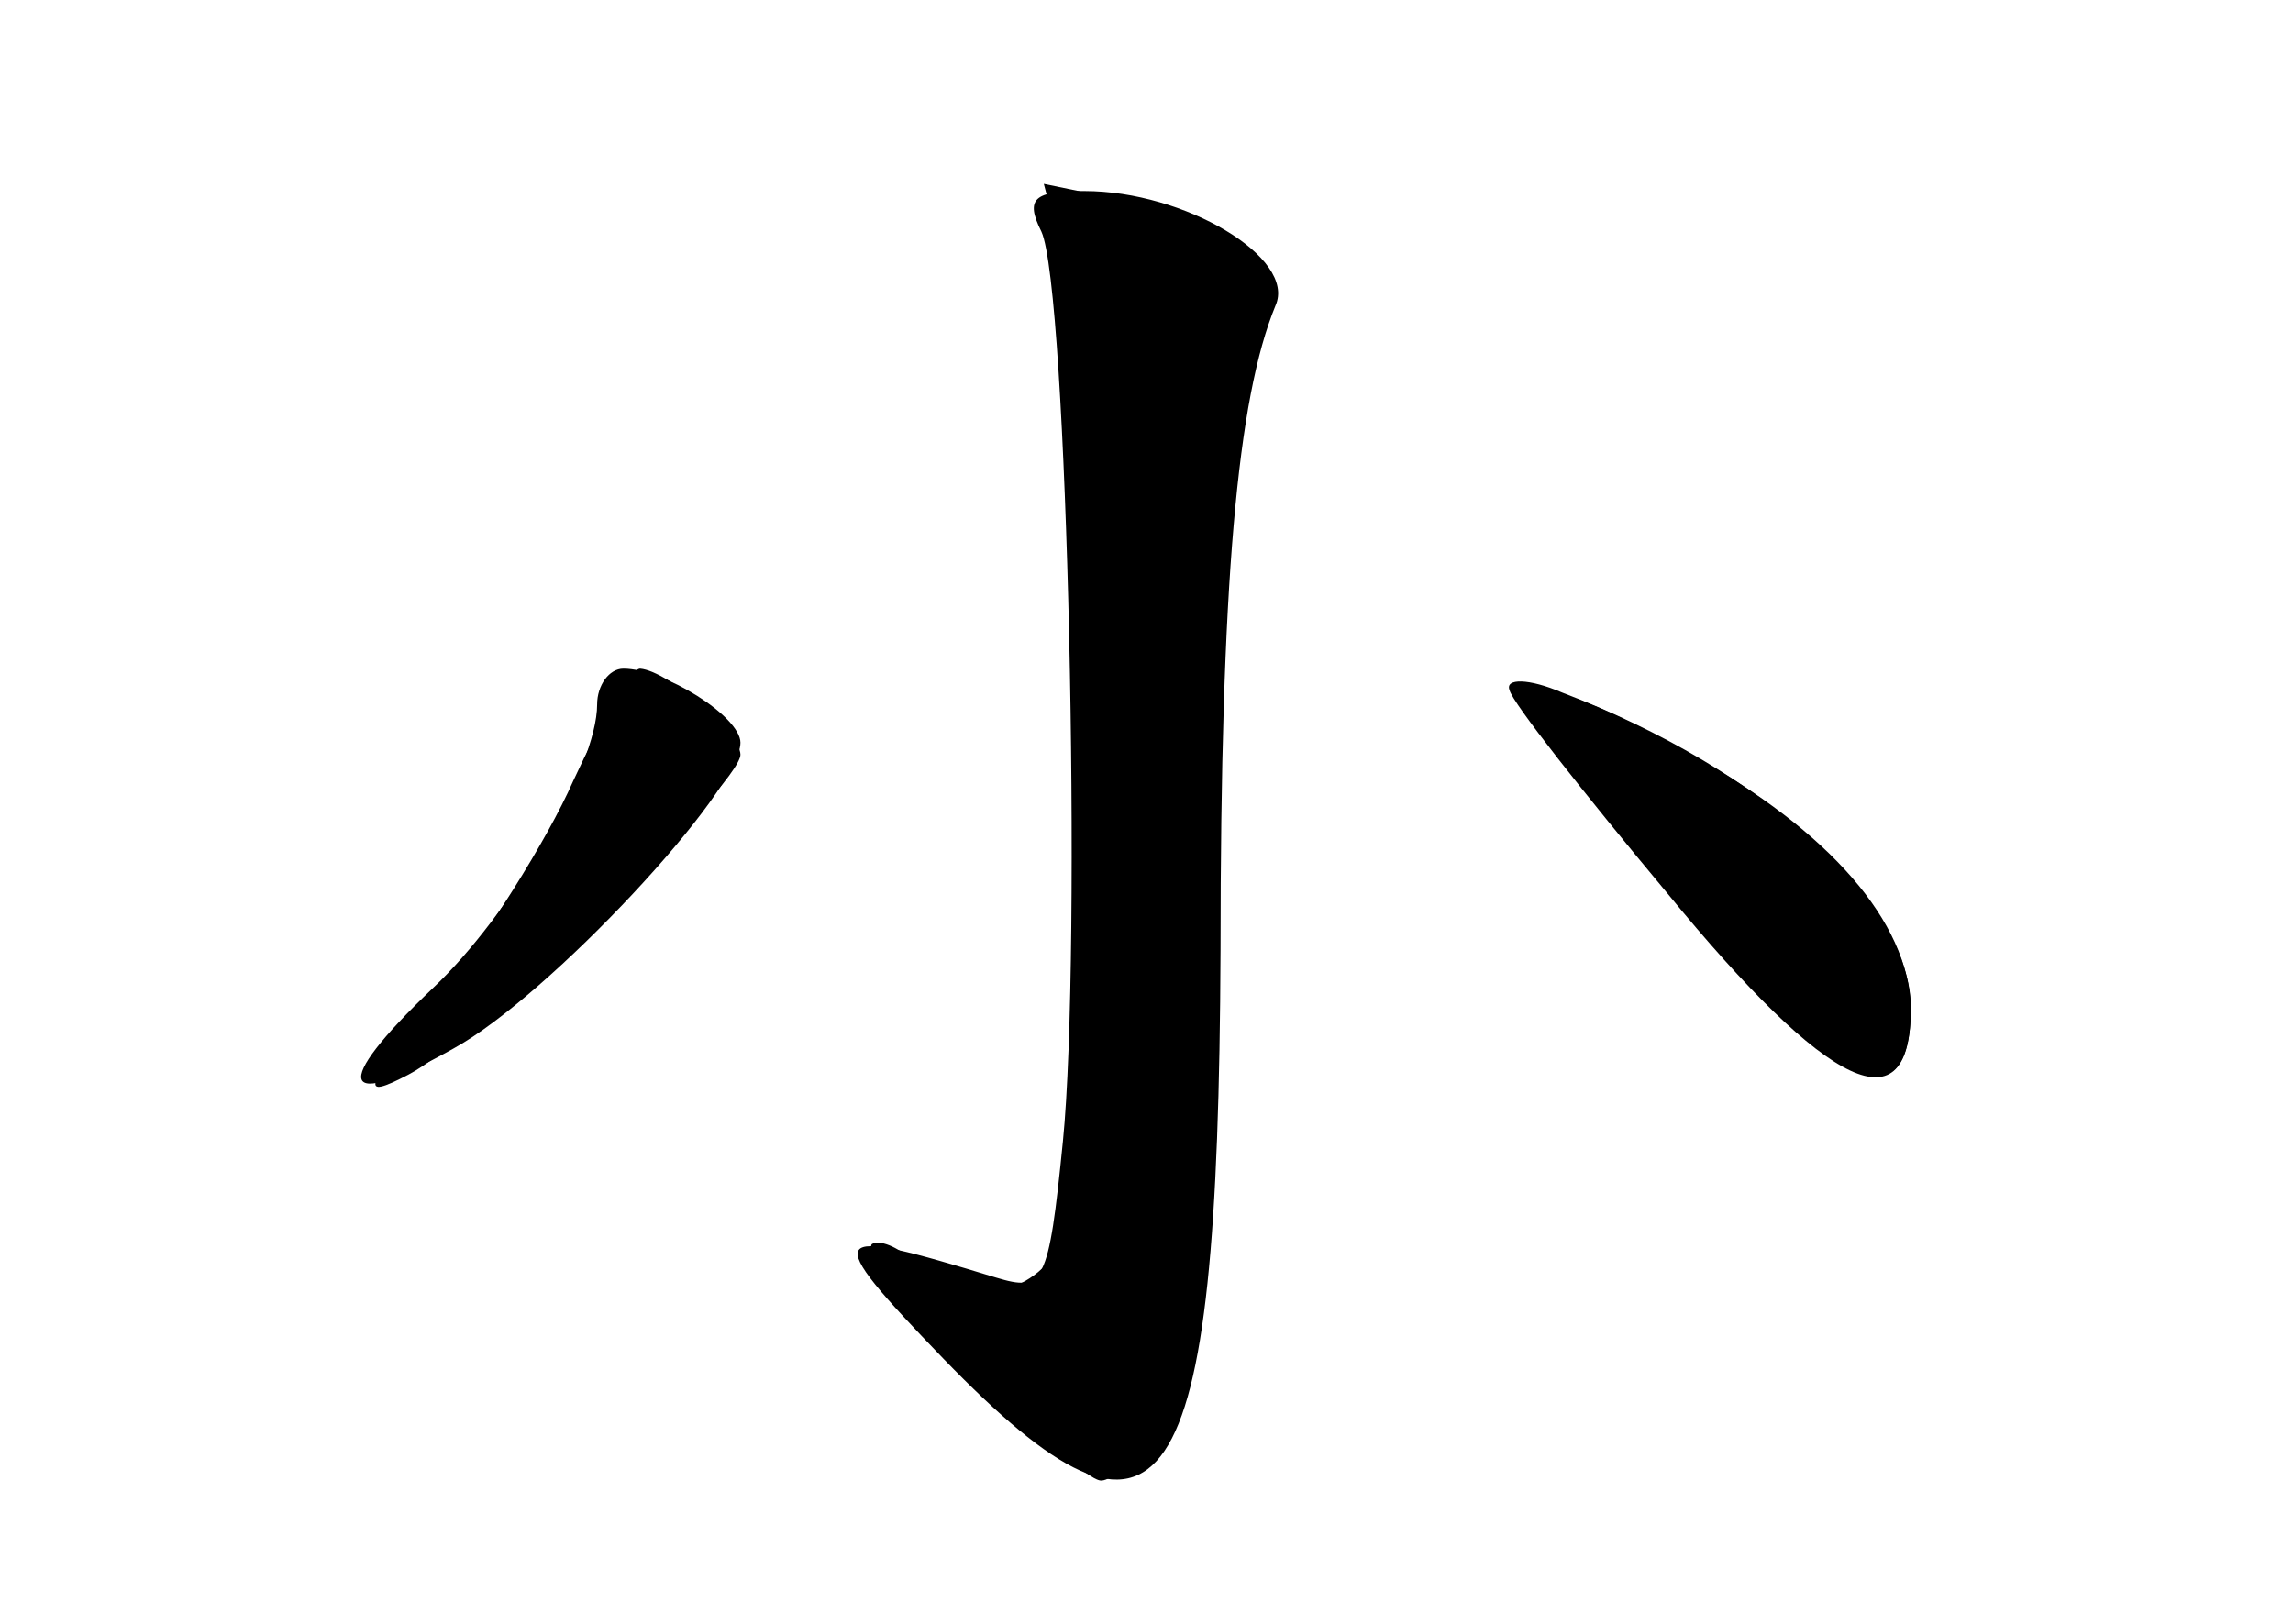 <?xml version="1.0" standalone="no"?>
<!DOCTYPE svg PUBLIC "-//W3C//DTD SVG 20010904//EN"
 "http://www.w3.org/TR/2001/REC-SVG-20010904/DTD/svg10.dtd">
<svg version="1.0" xmlns="http://www.w3.org/2000/svg"
 width="96pt" height="68pt" viewBox="0 0 96 68"
 preserveAspectRatio="xMidYMid meet">
<g transform="translate(0,68) scale(0.1,-0.1)" fill="#000000" stroke="none">
<g id="part-0" class="char-part">
  <path d="M436 583 c11 -24 17 -301 9 -381 -6 -60 -8 -63 -28 -57 -72 22 -74
20 -22 -34 93 -96 115 -64 116 171 0 154 7 231 23 270 9 20 -38 48 -80 48 -21
0 -25 -3 -18 -17z"/>
  <path d="M240 353 c-11 -25 -37 -66 -57 -91 -31 -38 -33 -43 -12 -32 29 15
139 121 139 134 0 9 -30 35 -42 36 -4 0 -16 -21 -28 -47z"/>
  <path d="M696 310 c70 -86 104 -103 104 -52 -1 36 -34 74 -92 106 -81 45 -84
32 -12 -54z"/>
</g>
<g id="part-1" class="char-part">
  <path d="M446 569 c10 -39 11 -360 1 -402 -8 -29 -42 -38 -65 -15 -6 6 -14 9
-17 7 -6 -6 85 -99 96 -99 5 0 15 10 23 23 10 16 15 74 19 212 4 107 11 207
18 228 15 45 3 63 -50 73 l-34 7 9 -34z"/>
</g>
<g id="part-2" class="char-part">
  <path d="M250 385 c0 -26 -36 -88 -69 -119 -43 -41 -39 -52 9 -25 40 22 120
108 120 128 0 11 -32 31 -49 31 -6 0 -11 -7 -11 -15z"/>
  <path d="M632 391 c1 -5 31 -43 66 -85 68 -83 102 -99 102 -48 0 44 -62 100
-146 132 -14 6 -24 6 -22 1z"/>
</g>
</g>
</svg>
